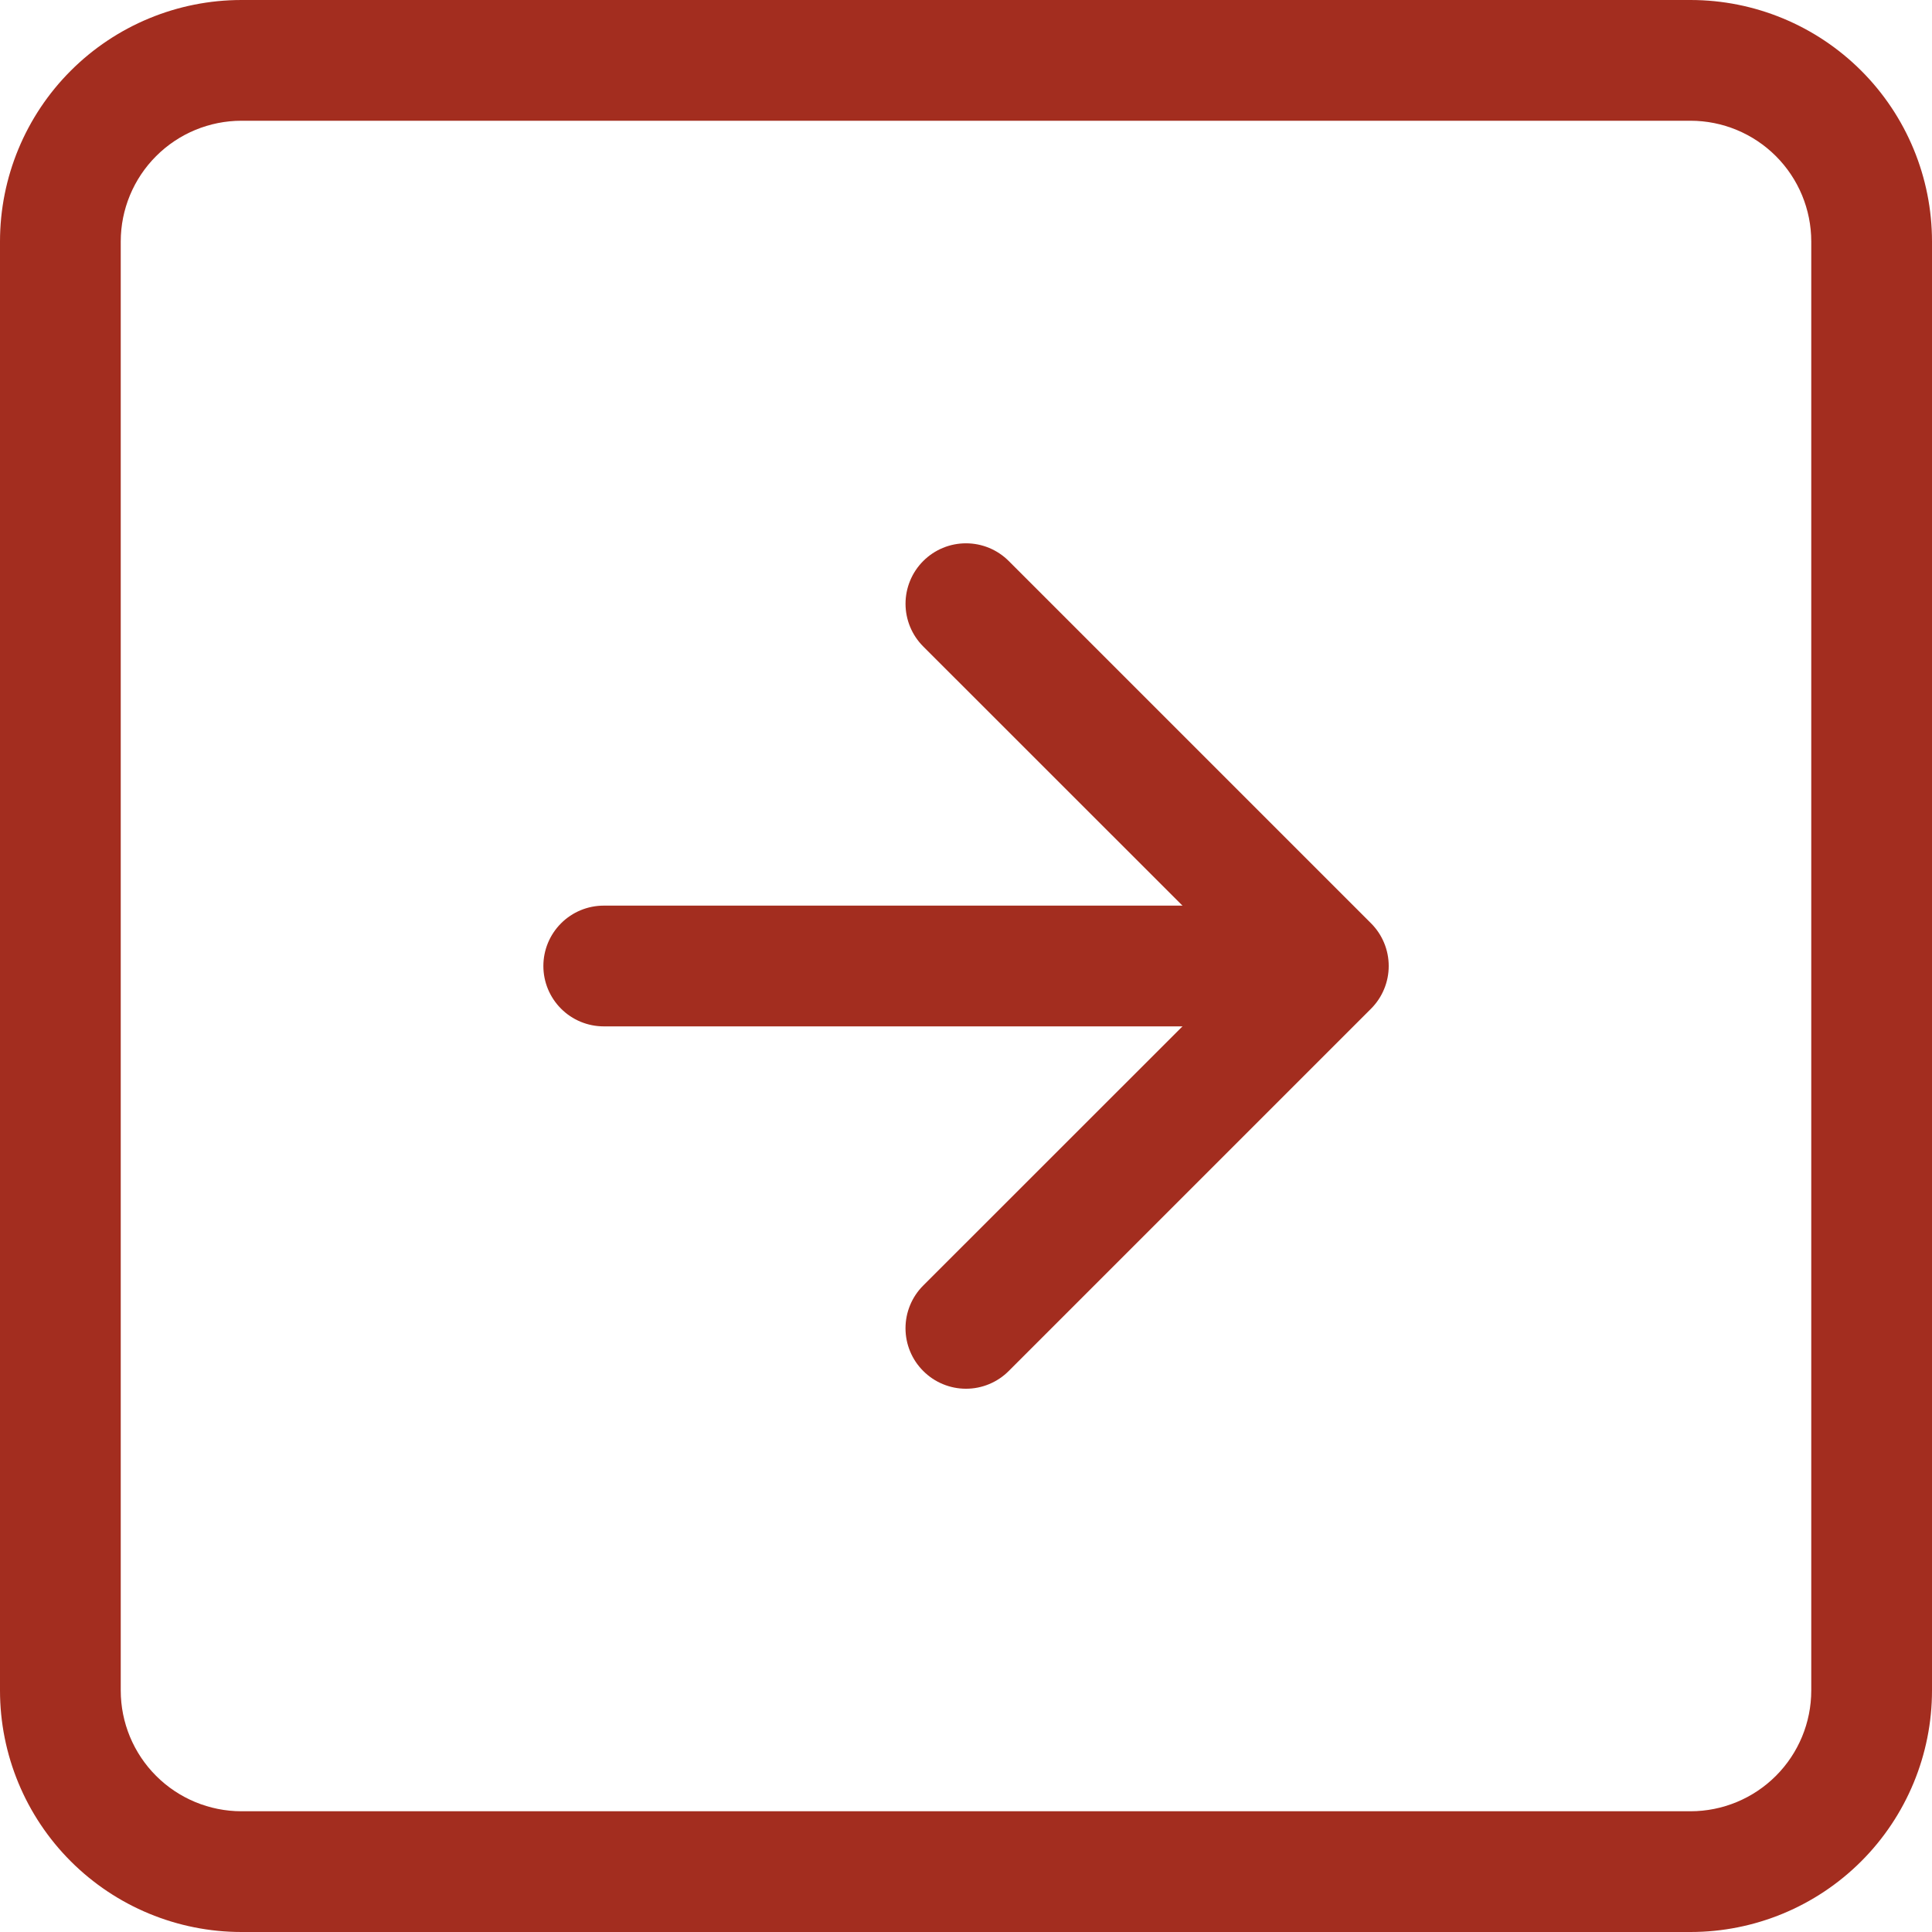<svg width="93" height="93" viewBox="0 0 93 93" fill="none" xmlns="http://www.w3.org/2000/svg">
<path fill-rule="evenodd" clip-rule="evenodd" d="M81.375 5.812H11.625C10.083 5.812 8.605 6.425 7.515 7.515C6.425 8.605 5.812 10.083 5.812 11.625V81.375C5.812 82.917 6.425 84.395 7.515 85.485C8.605 86.575 10.083 87.188 11.625 87.188H81.375C82.917 87.188 84.395 86.575 85.485 85.485C86.575 84.395 87.188 82.917 87.188 81.375V11.625C87.188 10.083 86.575 8.605 85.485 7.515C84.395 6.425 82.917 5.812 81.375 5.812ZM11.625 0C8.542 0 5.585 1.225 3.405 3.405C1.225 5.585 0 8.542 0 11.625L0 81.375C0 84.458 1.225 87.415 3.405 89.595C5.585 91.775 8.542 93 11.625 93H81.375C84.458 93 87.415 91.775 89.595 89.595C91.775 87.415 93 84.458 93 81.375V11.625C93 8.542 91.775 5.585 89.595 3.405C87.415 1.225 84.458 0 81.375 0L11.625 0Z" fill="#A32D1F"/>
<path fill-rule="evenodd" clip-rule="evenodd" d="M44.442 65.995C44.171 65.725 43.956 65.405 43.81 65.052C43.663 64.698 43.588 64.32 43.588 63.938C43.588 63.555 43.663 63.177 43.81 62.824C43.956 62.471 44.171 62.15 44.442 61.88L59.827 46.5L44.442 31.12C44.172 30.85 43.957 30.529 43.811 30.176C43.665 29.823 43.589 29.445 43.589 29.063C43.589 28.68 43.665 28.302 43.811 27.949C43.957 27.596 44.172 27.275 44.442 27.005C44.712 26.735 45.033 26.52 45.386 26.374C45.739 26.228 46.117 26.153 46.499 26.153C46.882 26.153 47.26 26.228 47.613 26.374C47.966 26.52 48.287 26.735 48.557 27.005L65.995 44.443C66.265 44.712 66.48 45.033 66.626 45.386C66.773 45.739 66.848 46.118 66.848 46.5C66.848 46.882 66.773 47.261 66.626 47.614C66.48 47.967 66.265 48.288 65.995 48.558L48.557 65.995C48.287 66.266 47.966 66.481 47.613 66.627C47.26 66.774 46.882 66.849 46.499 66.849C46.117 66.849 45.739 66.774 45.386 66.627C45.032 66.481 44.712 66.266 44.442 65.995Z" fill="#A32D1F"/>
<path fill-rule="evenodd" clip-rule="evenodd" d="M26.156 46.5C26.156 45.729 26.462 44.99 27.008 44.445C27.552 43.9 28.292 43.594 29.062 43.594H58.125C58.896 43.594 59.635 43.9 60.18 44.445C60.725 44.99 61.031 45.729 61.031 46.5C61.031 47.271 60.725 48.01 60.18 48.555C59.635 49.1 58.896 49.406 58.125 49.406H29.062C28.292 49.406 27.552 49.1 27.008 48.555C26.462 48.01 26.156 47.271 26.156 46.5Z" fill="#A32D1F"/>
</svg>
